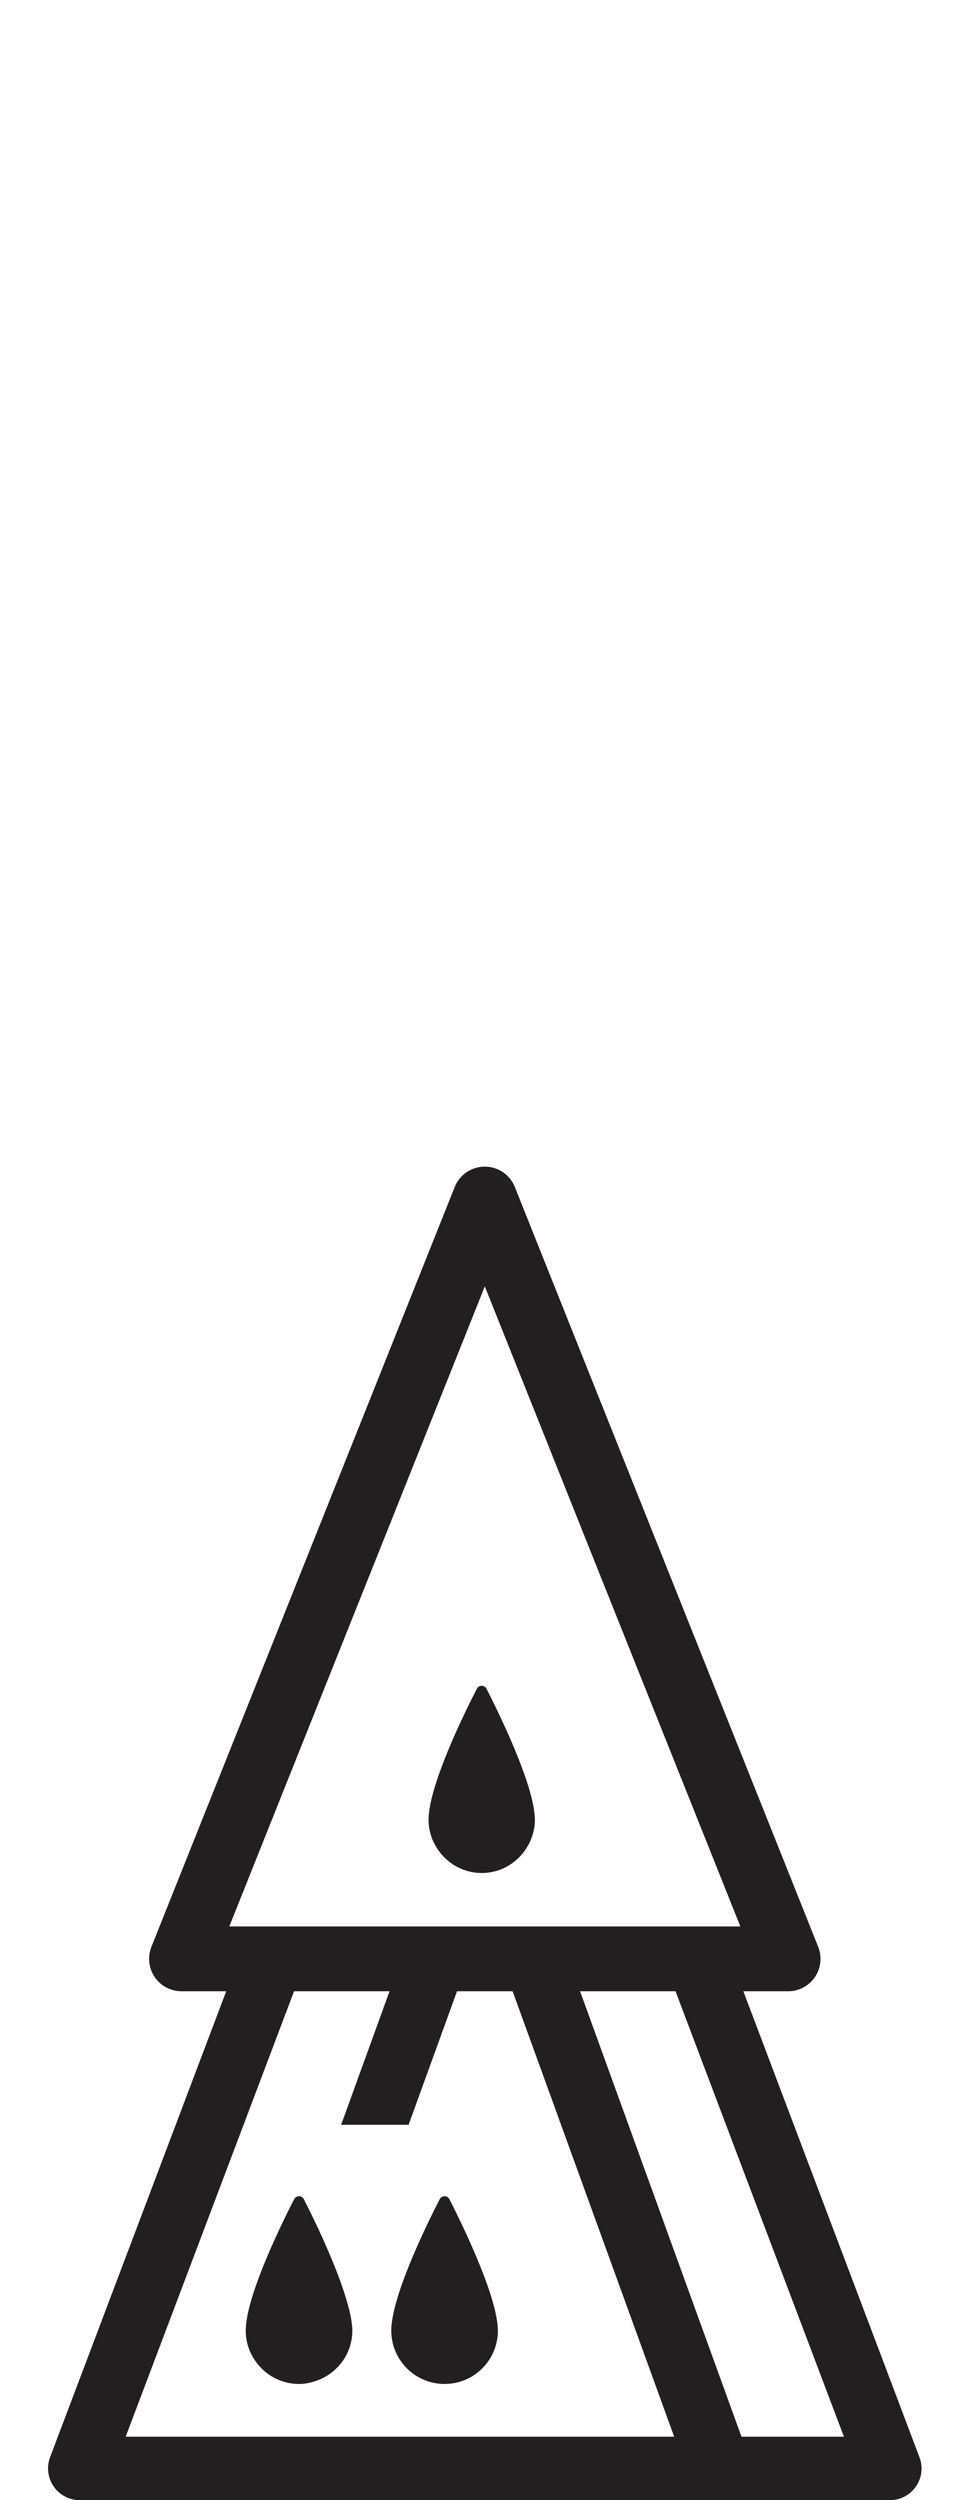 <?xml version="1.0" encoding="iso-8859-1"?>
<!-- Generator: Adobe Illustrator 16.0.0, SVG Export Plug-In . SVG Version: 6.00 Build 0)  -->
<!DOCTYPE svg PUBLIC "-//W3C//DTD SVG 1.1//EN" "http://www.w3.org/Graphics/SVG/1.1/DTD/svg11.dtd">
<svg version="1.1" xmlns="http://www.w3.org/2000/svg" xmlns:xlink="http://www.w3.org/1999/xlink" x="0px" y="0px"
	 width="29.931px" height="77.168px" viewBox="0 0 29.931 77.168" style="enable-background:new 0 0 29.931 77.168;"
	 xml:space="preserve">
<g id="PawnOnDroneOnPawn">
	<g>
		<path style="fill:#231F20;" d="M28.401,75.842l-5.44-14.382h1.383c0.332,0,0.642-0.164,0.828-0.439
			c0.186-0.273,0.224-0.623,0.101-0.932l-9.37-23.452c-0.151-0.38-0.52-0.629-0.929-0.629s-0.777,0.249-0.929,0.629L4.677,60.089
			c-0.123,0.309-0.085,0.658,0.101,0.932c0.187,0.275,0.496,0.439,0.828,0.439h1.381l-5.44,14.382
			c-0.114,0.301-0.072,0.638,0.111,0.903c0.183,0.264,0.484,0.423,0.806,0.423h25.021c0.322,0,0.624-0.159,0.807-0.423
			C28.475,76.479,28.517,76.143,28.401,75.842z M7.083,59.46l7.892-19.756l7.893,19.756h-0.662H20.11h-2.918h-2.084H14.84h-2.083
			H9.839H7.744H7.083z M7.045,75.208H3.882L9.083,61.46h2.949l-1.495,4.122h2.084l1.495-4.122h1.718l4.99,13.748H7.045z
			 M22.903,75.208L17.918,61.46h2.948l5.201,13.748H22.903z"/>
		<path style="fill:#231F20;" d="M10.871,71.75c-0.024-0.237-0.095-0.522-0.187-0.826c-0.274-0.903-0.777-1.994-1.114-2.678
			c-0.069-0.142-0.133-0.268-0.184-0.367c-0.063-0.123-0.237-0.123-0.301,0c-0.384,0.748-1.379,2.774-1.485,3.879
			c-0.001,0.006-0.001,0.014-0.002,0.021c-0.005,0.055-0.008,0.106-0.008,0.156c0,0.353,0.113,0.676,0.301,0.943
			c0.298,0.424,0.788,0.703,1.345,0.703c0.182,0,0.354-0.037,0.518-0.092c0.654-0.219,1.129-0.827,1.129-1.555
			c0-0.048-0.003-0.1-0.008-0.152C10.873,71.773,10.872,71.762,10.871,71.75z"/>
		<path style="fill:#231F20;" d="M15.367,71.75c-0.109-1.089-1.102-3.121-1.485-3.871c-0.063-0.123-0.237-0.123-0.301,0
			c-0.384,0.748-1.38,2.774-1.486,3.879c-0.001,0.006-0.001,0.014-0.002,0.021c-0.004,0.055-0.007,0.106-0.007,0.156
			c0,0.909,0.737,1.646,1.646,1.646c0.911,0,1.647-0.737,1.647-1.646c0-0.048-0.003-0.1-0.008-0.152
			C15.369,71.773,15.369,71.762,15.367,71.75z"/>
		<path style="fill:#231F20;" d="M14.879,57.81c0.607,0,1.132-0.333,1.416-0.823c0.141-0.241,0.227-0.519,0.227-0.817
			c0-0.049-0.004-0.1-0.009-0.152c0-0.012-0.002-0.021-0.002-0.033c-0.11-1.088-1.101-3.113-1.483-3.861
			c-0.063-0.123-0.236-0.123-0.299,0c-0.385,0.746-1.376,2.768-1.482,3.867c-0.001,0.008-0.002,0.016-0.002,0.021
			c-0.005,0.055-0.008,0.107-0.008,0.158c0,0.379,0.134,0.724,0.35,1.002C13.887,57.557,14.351,57.81,14.879,57.81z"/>
	</g>
</g>
<g id="Layer_1">
</g>
</svg>
